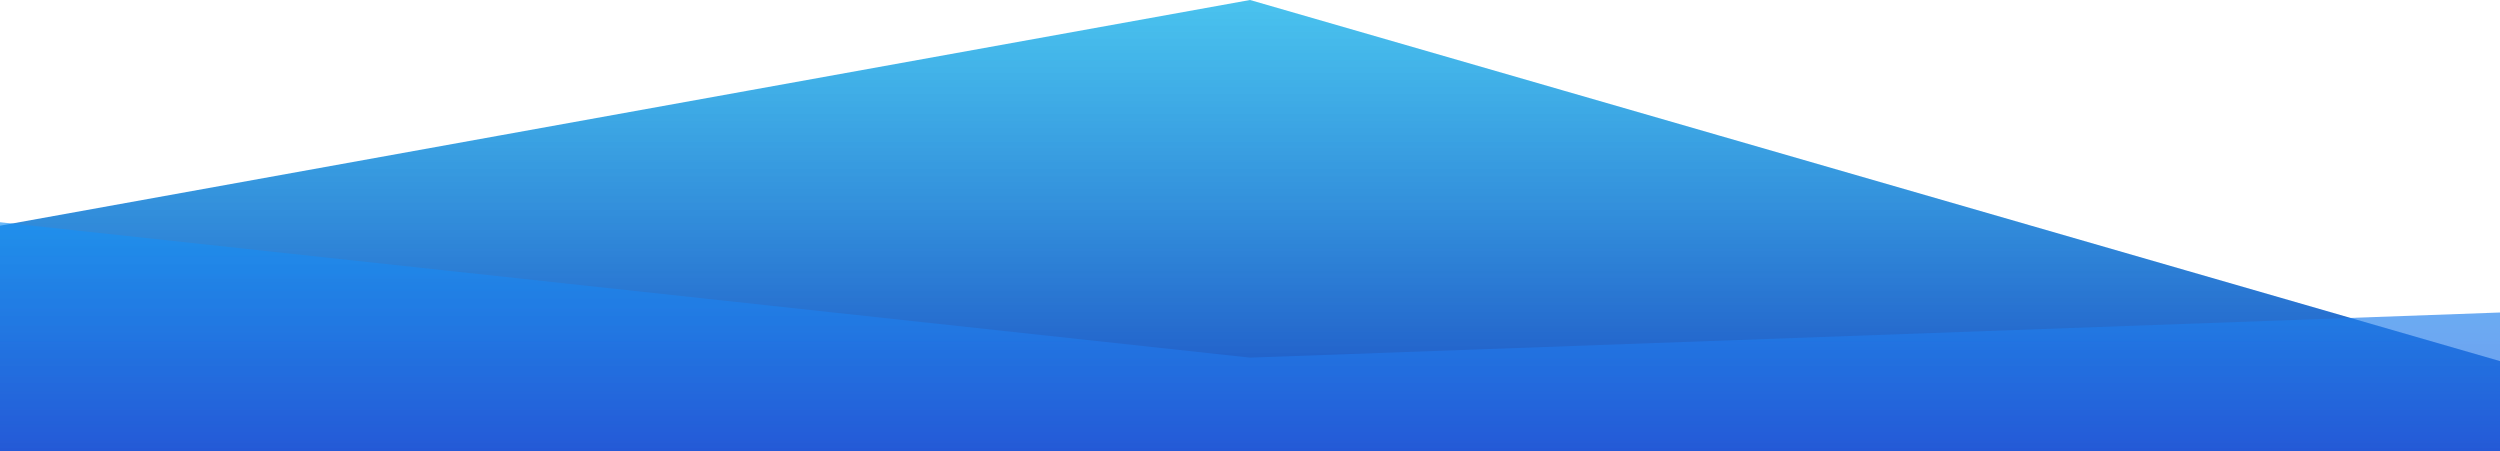 <?xml version="1.0" standalone="no"?>
<svg xmlns:xlink="http://www.w3.org/1999/xlink" id="wave" style="transform:rotate(180deg); transition: 0.3s" viewBox="0 0 1440 260" version="1.1" xmlns="http://www.w3.org/2000/svg"><defs><linearGradient id="sw-gradient-0" x1="0" x2="0" y1="1" y2="0"><stop stop-color="rgba(25.661, 68.86, 191.606, 1)" offset="0%"/><stop stop-color="rgba(10.137, 173.554, 232.588, 0.74)" offset="100%"/></linearGradient></defs><path style="transform:translate(0, 0px); opacity:1" fill="url(#sw-gradient-0)" d="M0,130L720,0L1440,208L2160,52L2880,0L3600,130L4320,156L5040,182L5760,156L6480,208L7200,130L7920,234L8640,208L9360,0L10080,52L10800,52L11520,182L12240,182L12960,208L13680,156L14400,130L15120,0L15840,156L16560,78L17280,182L17280,260L16560,260L15840,260L15120,260L14400,260L13680,260L12960,260L12240,260L11520,260L10800,260L10080,260L9360,260L8640,260L7920,260L7200,260L6480,260L5760,260L5040,260L4320,260L3600,260L2880,260L2160,260L1440,260L720,260L0,260Z"/><defs><linearGradient id="sw-gradient-1" x1="0" x2="0" y1="1" y2="0"><stop stop-color="rgba(49.098, 81.802, 218.927, 0.76)" offset="0%"/><stop stop-color="rgba(11, 173.715, 255, 0.7)" offset="100%"/></linearGradient></defs><path style="transform:translate(0, 50px); opacity:0.9" fill="url(#sw-gradient-1)" d="M0,78L720,156L1440,130L2160,234L2880,182L3600,234L4320,0L5040,234L5760,208L6480,104L7200,234L7920,104L8640,156L9360,52L10080,130L10800,78L11520,78L12240,234L12960,0L13680,0L14400,26L15120,0L15840,130L16560,52L17280,234L17280,260L16560,260L15840,260L15120,260L14400,260L13680,260L12960,260L12240,260L11520,260L10800,260L10080,260L9360,260L8640,260L7920,260L7200,260L6480,260L5760,260L5040,260L4320,260L3600,260L2880,260L2160,260L1440,260L720,260L0,260Z"/></svg>